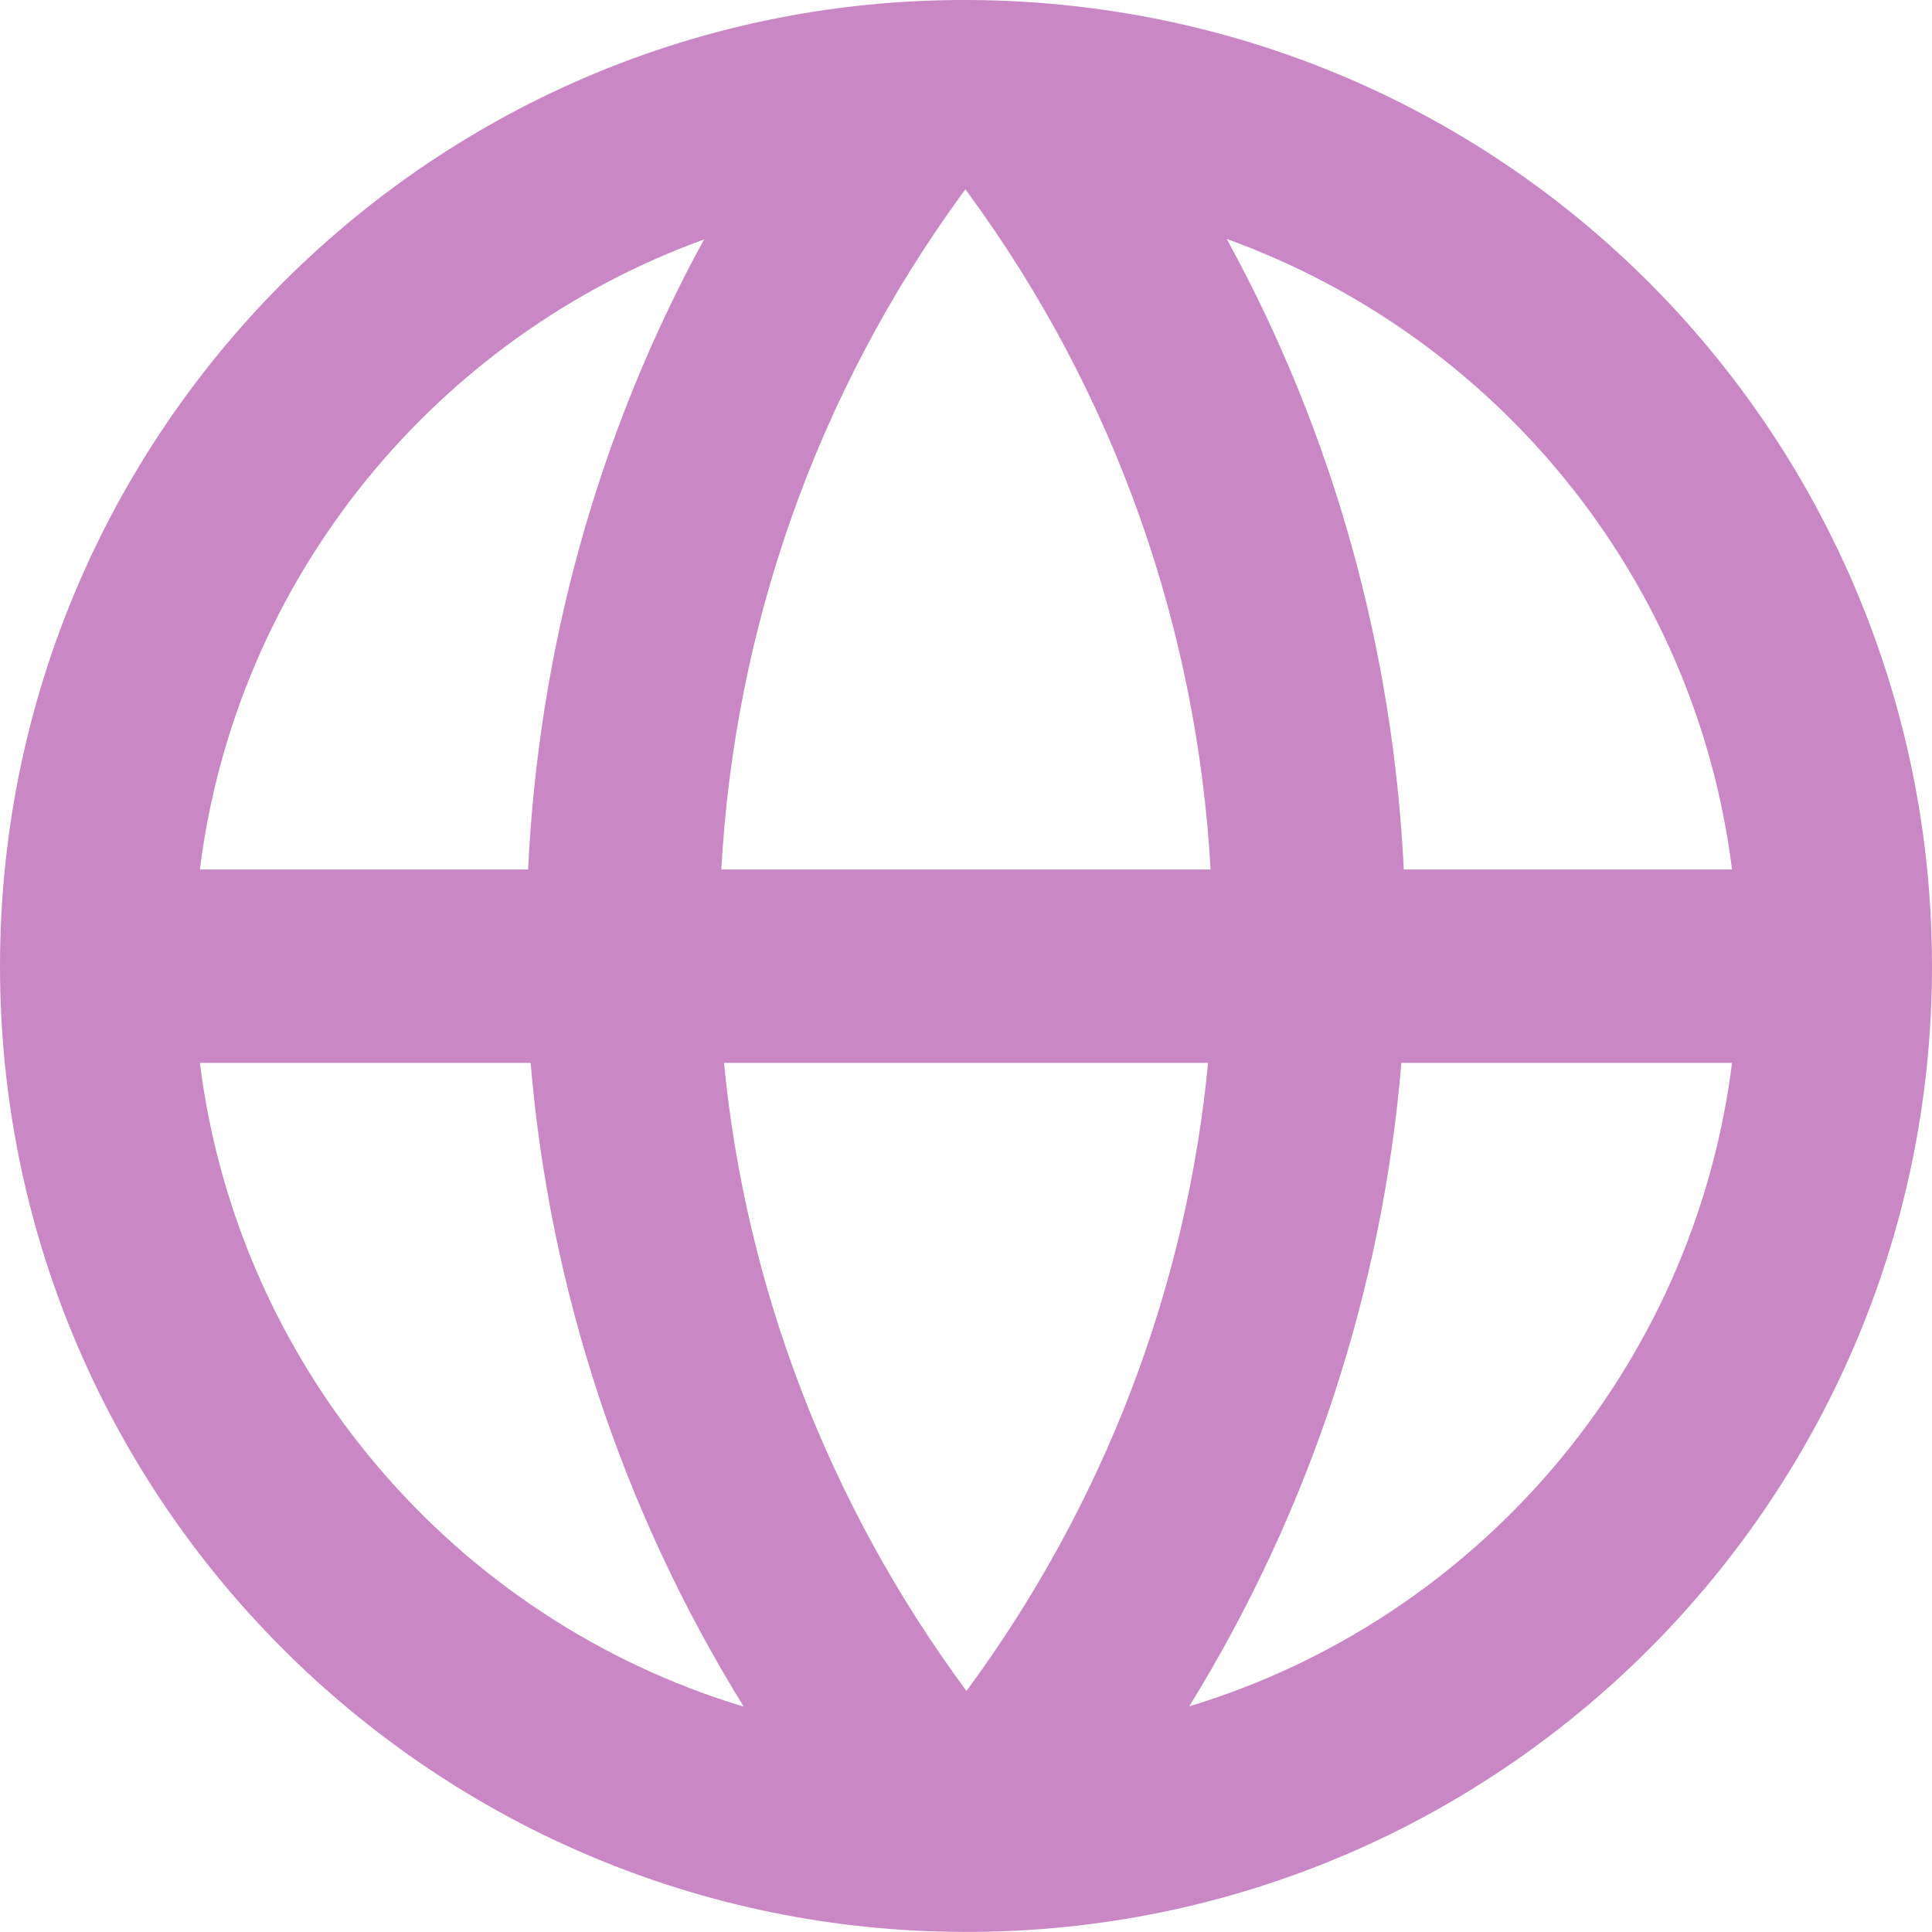 <?xml version="1.0" encoding="UTF-8"?>
<svg width="20px" height="20px" viewBox="0 0 20 20" version="1.1" xmlns="http://www.w3.org/2000/svg" xmlns:xlink="http://www.w3.org/1999/xlink">
    <title>globe_network [#1294] copy</title>
    <g id="Initial-design" stroke="none" stroke-width="1" fill="none" fill-rule="evenodd">
        <path d="M12.311,17.664 C13.577,15.612 14.313,13.329 14.507,11.003 L17.93,11.003 C17.533,14.167 15.289,16.763 12.311,17.664 M10.005,17.505 C8.565,15.557 7.719,13.308 7.495,11.003 L12.506,11.003 C12.285,13.307 11.442,15.556 10.005,17.505 M2.069,11.003 L5.493,11.003 C5.689,13.33 6.429,15.615 7.699,17.667 C4.716,16.769 2.467,14.171 2.069,11.003 M7.288,2.479 C6.176,4.512 5.574,6.745 5.467,9.001 L2.069,9.001 C2.448,5.981 4.512,3.484 7.288,2.479 M9.967,1.996 C9.976,1.984 9.985,1.972 9.994,1.96 C10.003,1.972 10.011,1.984 10.02,1.996 C11.555,4.087 12.393,6.525 12.532,9.001 L7.467,9.001 C7.603,6.526 8.437,4.089 9.967,1.996 M17.93,9.001 L14.532,9.001 C14.422,6.743 13.816,4.509 12.699,2.474 C15.482,3.477 17.551,5.976 17.93,9.001 M10.855,0.037 C4.942,-0.466 0,4.198 0,10.002 C0,15.438 4.335,19.842 9.71,19.995 C15.387,20.159 20,15.595 20,10.002 C20,4.84 16.068,0.482 10.855,0.037" id="globe_network-[#1294]-copy" fill="#C988C5"></path>
    </g>
</svg>